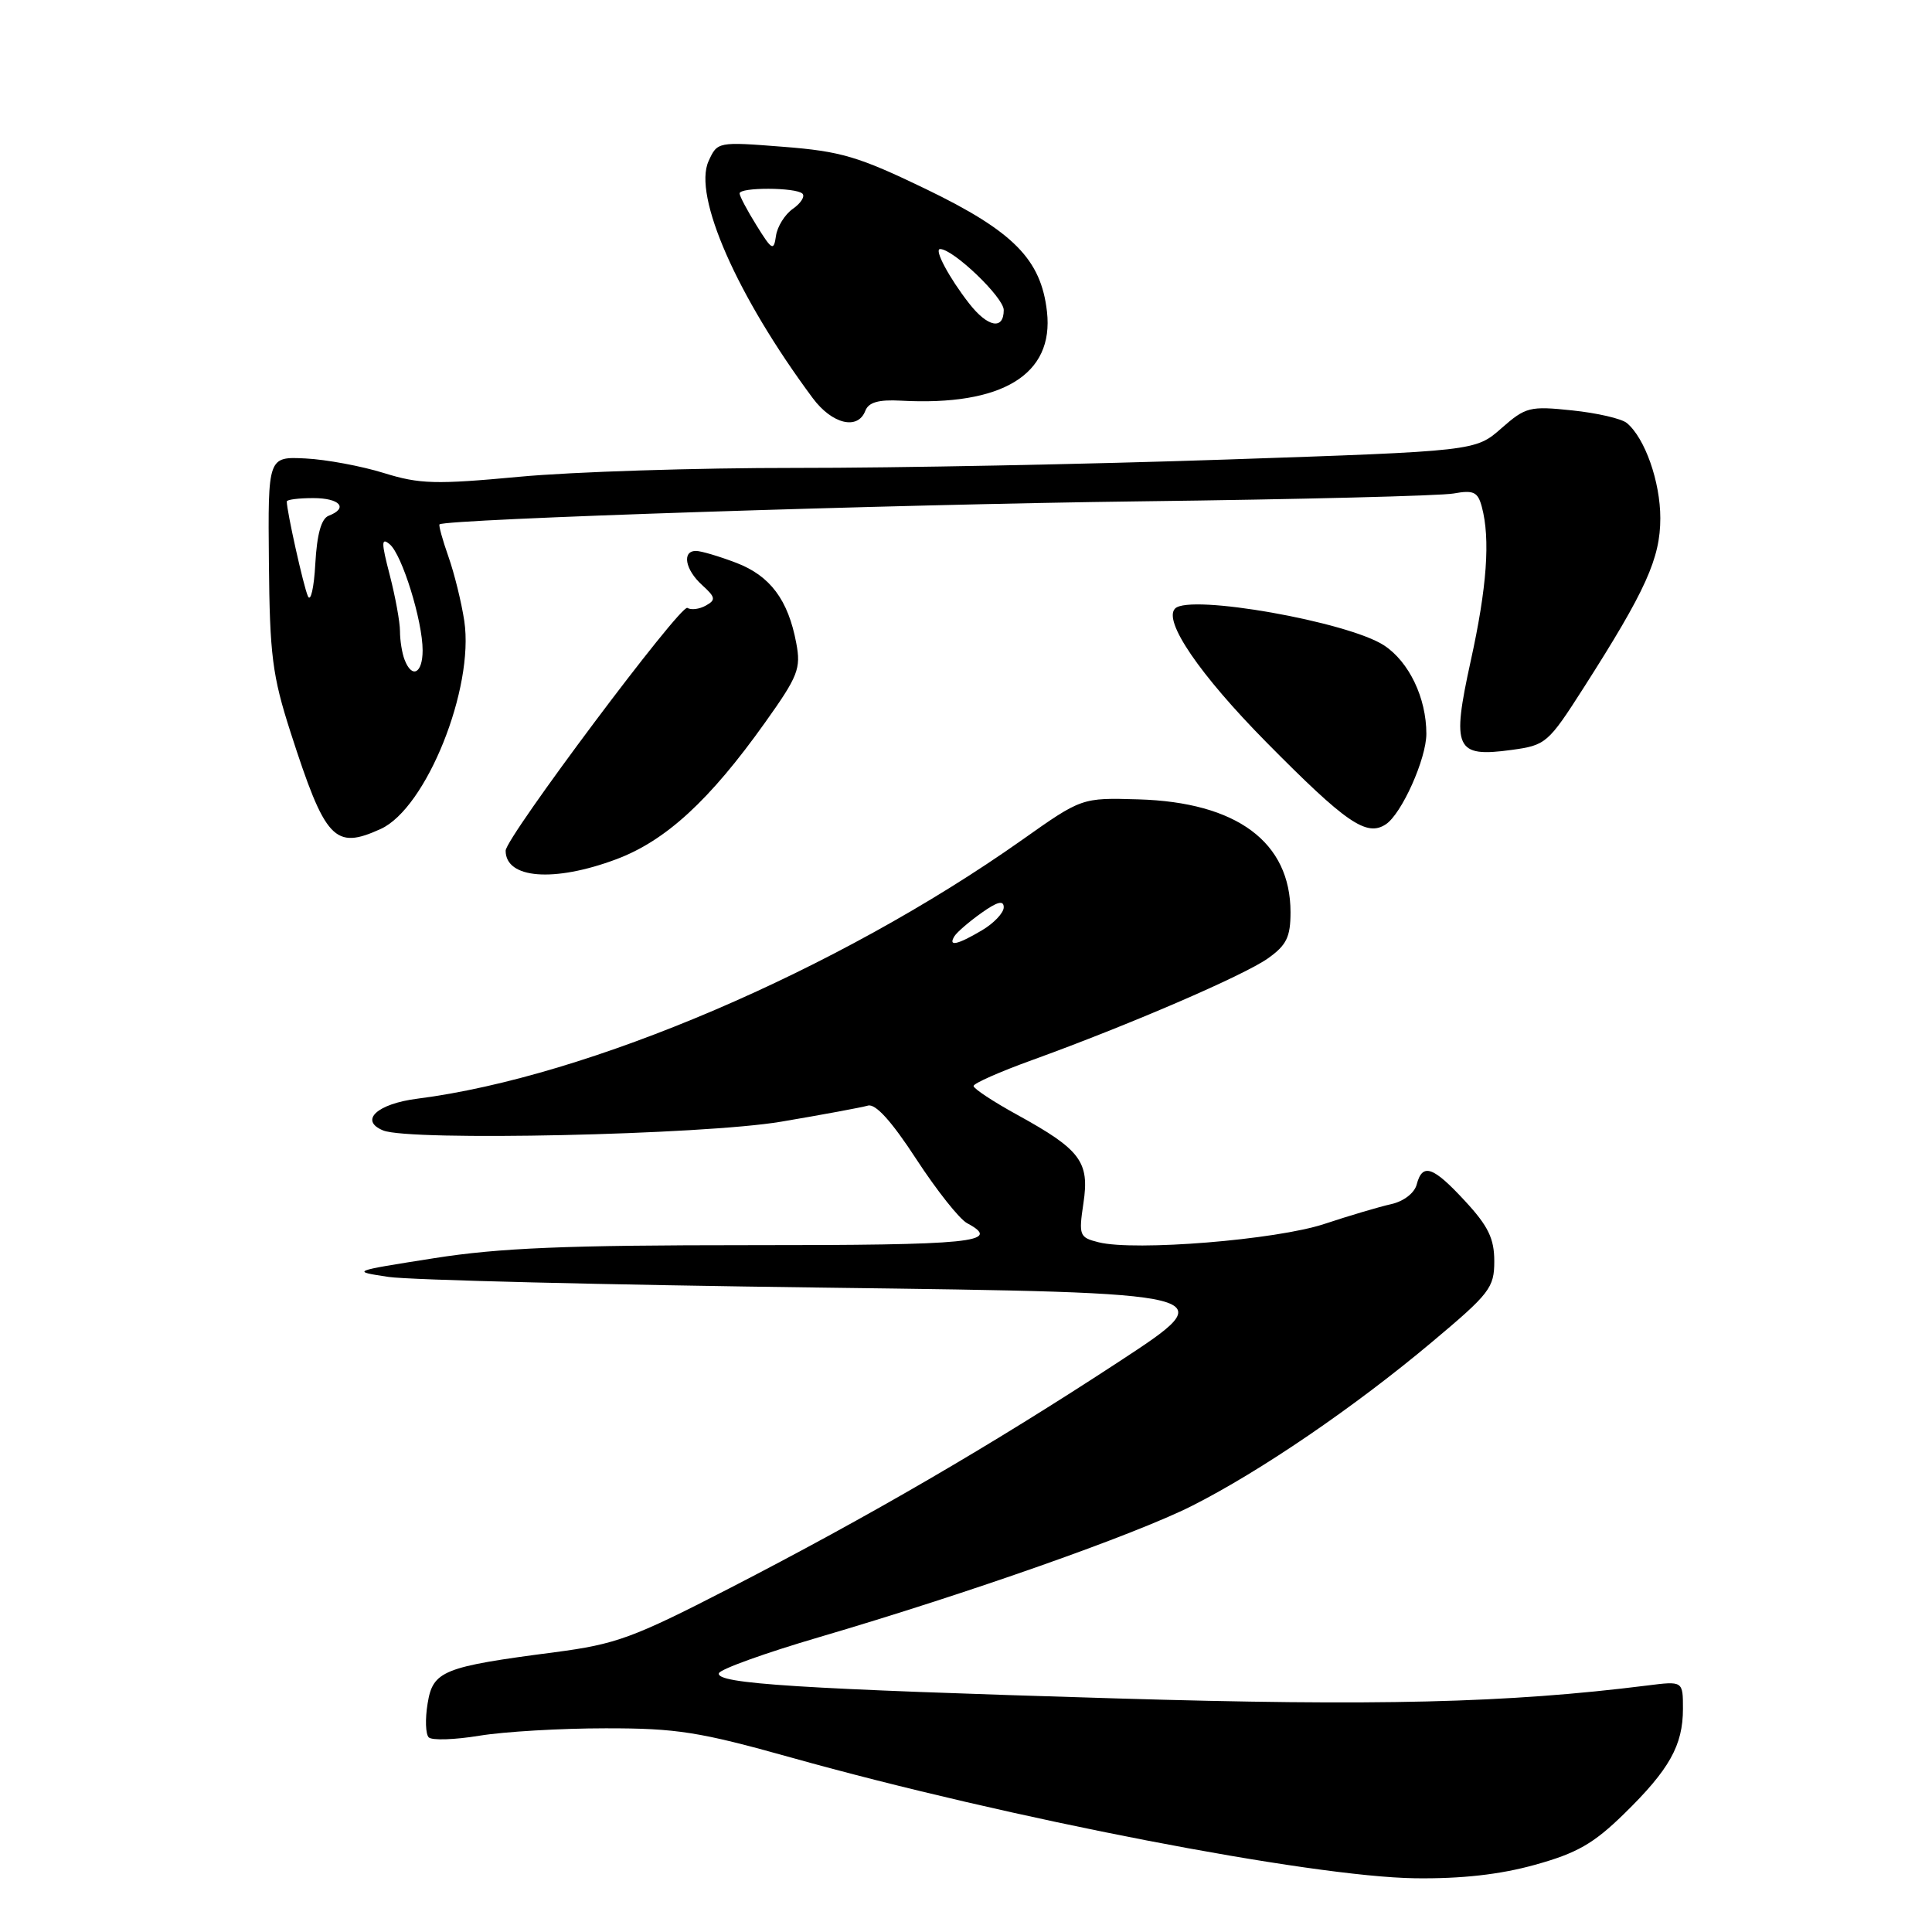 <?xml version="1.0" encoding="UTF-8" standalone="no"?>
<!DOCTYPE svg PUBLIC "-//W3C//DTD SVG 1.1//EN" "http://www.w3.org/Graphics/SVG/1.1/DTD/svg11.dtd" >
<svg xmlns="http://www.w3.org/2000/svg" xmlns:xlink="http://www.w3.org/1999/xlink" version="1.1" viewBox="0 0 256 256">
 <g >
 <path fill="currentColor"
d=" M 203.38 247.10 C 208.94 245.56 211.15 244.30 215.19 240.35 C 221.20 234.48 223.00 231.27 223.00 226.42 C 223.00 222.74 223.00 222.74 218.25 223.34 C 199.75 225.66 182.44 226.08 147.92 225.05 C 105.91 223.80 94.80 223.10 95.26 221.71 C 95.44 221.17 101.42 219.02 108.55 216.93 C 128.38 211.10 150.25 203.40 157.93 199.54 C 166.97 194.98 179.47 186.45 189.75 177.82 C 197.41 171.40 198.00 170.63 198.00 167.12 C 198.00 164.12 197.20 162.47 194.15 159.17 C 189.88 154.54 188.48 154.06 187.72 156.95 C 187.43 158.08 186.00 159.18 184.36 159.55 C 182.78 159.90 178.80 161.08 175.51 162.17 C 169.15 164.29 150.38 165.81 145.58 164.61 C 143.02 163.97 142.92 163.72 143.56 159.43 C 144.39 153.94 143.19 152.34 134.81 147.73 C 131.62 145.98 129.00 144.25 129.00 143.90 C 129.00 143.55 132.49 142.01 136.75 140.47 C 149.57 135.83 164.85 129.24 168.02 126.98 C 170.47 125.24 171.00 124.16 171.00 120.88 C 171.00 111.58 163.89 106.30 150.84 105.92 C 143.34 105.70 143.34 105.70 135.42 111.30 C 110.97 128.57 77.98 142.69 55.31 145.58 C 49.96 146.26 47.57 148.48 50.77 149.79 C 54.28 151.23 93.12 150.38 103.50 148.63 C 109.00 147.70 114.17 146.74 115.00 146.50 C 116.00 146.20 118.13 148.55 121.40 153.57 C 124.10 157.71 127.13 161.54 128.15 162.08 C 132.87 164.61 128.96 165.00 99.25 164.99 C 74.99 164.99 66.18 165.35 57.50 166.72 C 46.51 168.45 46.50 168.45 51.50 169.20 C 54.25 169.61 80.28 170.25 109.35 170.62 C 162.19 171.30 162.19 171.30 148.31 180.40 C 131.36 191.50 115.25 200.88 96.60 210.49 C 83.87 217.04 81.62 217.87 73.50 218.93 C 58.67 220.86 57.36 221.39 56.66 225.73 C 56.32 227.78 56.39 229.79 56.81 230.21 C 57.23 230.63 60.25 230.53 63.53 229.99 C 66.81 229.45 74.33 229.01 80.23 229.01 C 89.65 229.00 92.64 229.47 104.82 232.88 C 133.71 240.97 173.66 248.69 187.52 248.88 C 193.64 248.96 198.75 248.39 203.38 247.10 Z  M 81.65 113.86 C 88.22 111.40 94.03 106.06 101.39 95.72 C 105.75 89.60 106.15 88.59 105.51 85.22 C 104.44 79.48 102.05 76.29 97.54 74.57 C 95.28 73.71 92.89 73.00 92.22 73.00 C 90.33 73.00 90.78 75.49 93.04 77.53 C 94.81 79.14 94.88 79.49 93.53 80.24 C 92.68 80.72 91.58 80.86 91.08 80.55 C 90.20 80.01 67.00 110.99 67.00 112.72 C 67.00 116.44 73.41 116.94 81.65 113.86 Z  M 50.45 109.84 C 56.48 107.09 62.86 91.21 61.52 82.28 C 61.15 79.83 60.21 76.00 59.42 73.76 C 58.63 71.52 58.10 69.59 58.24 69.48 C 59.10 68.78 118.59 66.83 151.09 66.43 C 172.22 66.17 190.90 65.70 192.61 65.39 C 195.26 64.91 195.82 65.18 196.35 67.16 C 197.49 71.42 197.03 77.83 194.88 87.57 C 192.32 99.24 192.84 100.39 200.28 99.37 C 204.84 98.75 205.13 98.50 209.85 91.12 C 218.08 78.24 220.00 73.99 220.00 68.66 C 220.00 63.83 217.96 58.04 215.56 56.05 C 214.86 55.47 211.61 54.72 208.32 54.38 C 202.70 53.79 202.16 53.92 198.93 56.76 C 195.50 59.77 195.50 59.77 162.50 60.89 C 144.35 61.51 118.70 62.01 105.50 62.00 C 92.30 61.99 75.81 62.52 68.87 63.17 C 57.70 64.21 55.61 64.15 50.87 62.68 C 47.91 61.76 43.25 60.89 40.50 60.75 C 35.50 60.50 35.50 60.50 35.63 74.50 C 35.74 86.81 36.09 89.53 38.49 97.00 C 43.11 111.33 44.32 112.63 50.45 109.84 Z  M 183.62 109.23 C 185.72 107.86 189.00 100.55 189.00 97.23 C 189.00 92.48 186.71 87.70 183.40 85.52 C 178.61 82.39 157.65 78.68 155.71 80.63 C 154.08 82.25 158.95 89.38 167.79 98.34 C 178.36 109.04 181.07 110.91 183.62 109.23 Z  M 114.66 54.43 C 115.10 53.30 116.42 52.93 119.38 53.09 C 132.80 53.82 139.67 49.64 138.73 41.30 C 137.95 34.36 134.29 30.66 122.69 25.05 C 113.73 20.73 111.45 20.05 103.78 19.45 C 95.10 18.77 95.06 18.78 93.89 21.35 C 91.80 25.93 97.65 39.24 107.69 52.75 C 110.25 56.20 113.67 57.03 114.66 54.43 Z  M 126.47 124.05 C 126.80 123.52 128.40 122.14 130.03 120.98 C 132.15 119.47 133.00 119.25 133.00 120.22 C 133.00 120.96 131.69 122.34 130.10 123.28 C 126.84 125.21 125.59 125.47 126.47 124.05 Z  M 53.61 87.42 C 53.27 86.55 53.00 84.85 53.00 83.64 C 53.00 82.43 52.39 79.09 51.65 76.22 C 50.51 71.84 50.51 71.18 51.64 72.12 C 53.27 73.47 56.00 82.27 56.00 86.18 C 56.00 89.24 54.59 89.97 53.61 87.42 Z  M 40.80 79.00 C 40.22 77.71 38.00 67.73 38.00 66.45 C 38.00 66.20 39.58 66.00 41.50 66.00 C 45.05 66.00 46.20 67.32 43.55 68.34 C 42.57 68.72 42.00 70.78 41.78 74.70 C 41.61 77.89 41.16 79.83 40.80 79.00 Z  M 128.40 40.19 C 125.75 36.79 123.73 33.00 124.57 33.00 C 126.31 33.00 133.00 39.41 133.00 41.08 C 133.00 43.78 130.87 43.37 128.40 40.19 Z  M 100.25 29.88 C 99.01 27.89 98.00 25.98 98.00 25.63 C 98.00 24.79 105.48 24.82 106.33 25.66 C 106.69 26.02 106.12 26.93 105.06 27.67 C 104.00 28.41 102.99 30.03 102.82 31.26 C 102.53 33.30 102.29 33.17 100.25 29.88 Z "/>
</g>
</svg>